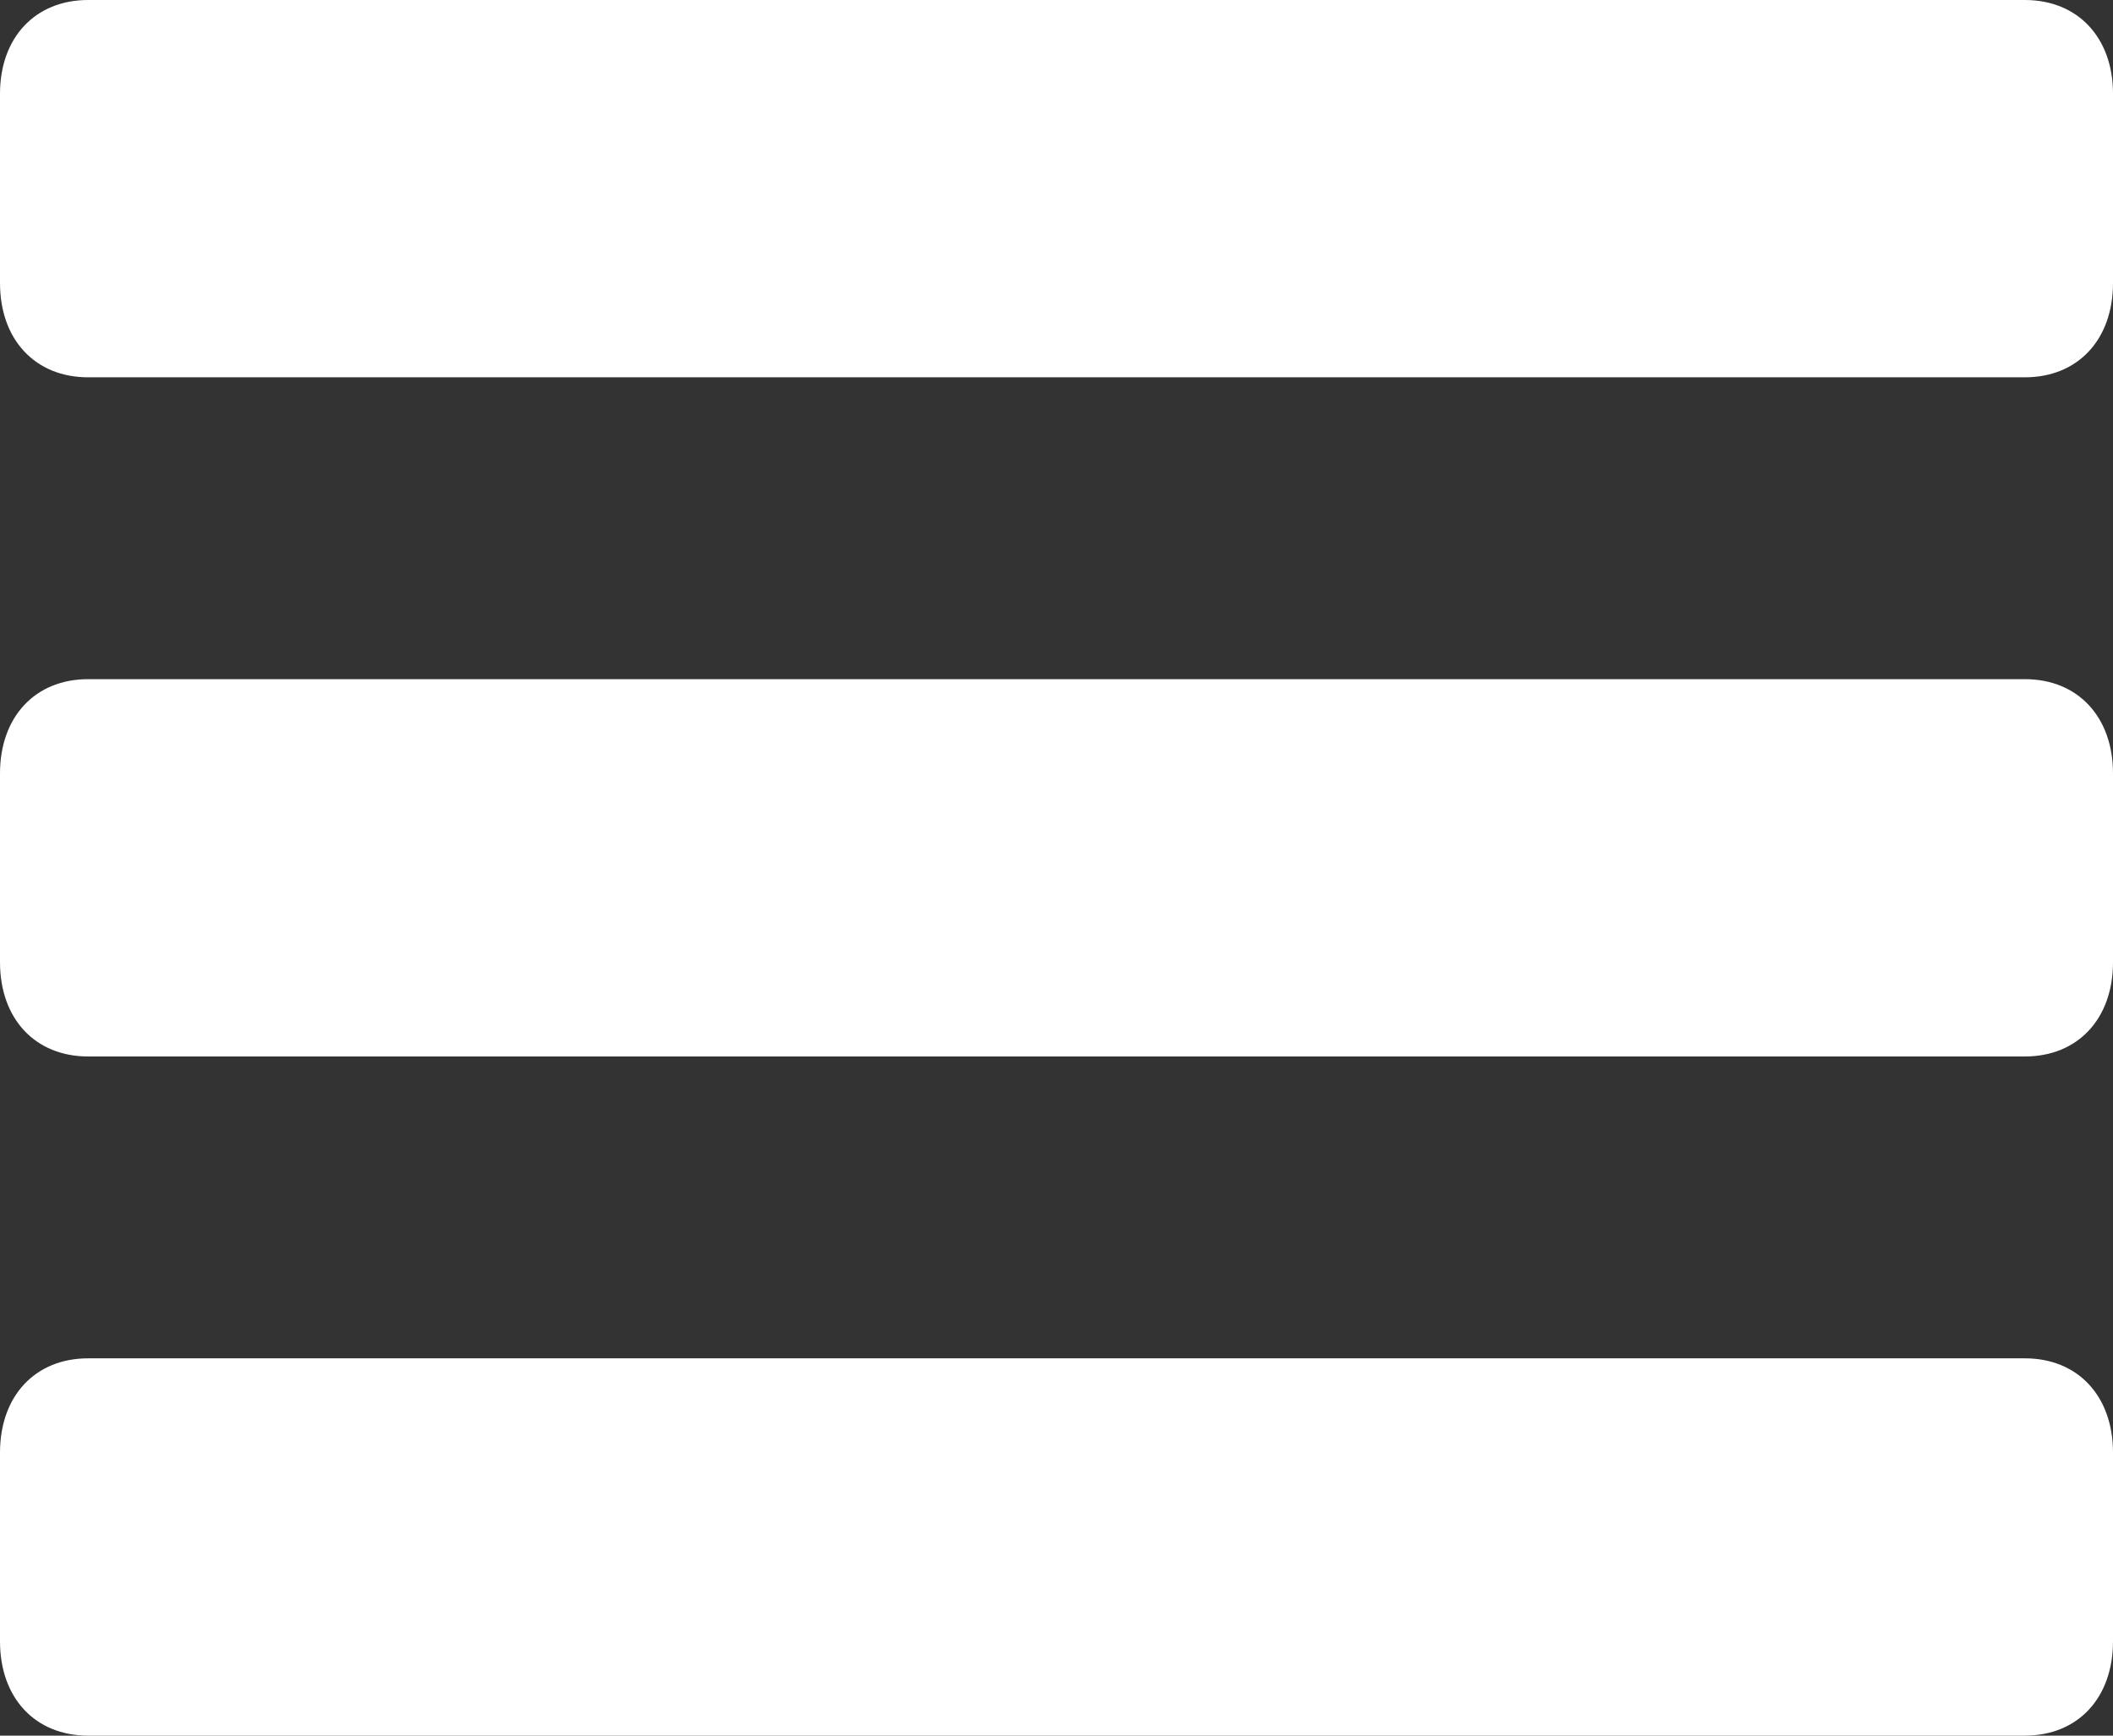 <?xml version="1.0" encoding="UTF-8"?>
<svg xmlns="http://www.w3.org/2000/svg" xmlns:xlink="http://www.w3.org/1999/xlink" width="28pt" height="23pt" viewBox="0 0 28 23" version="1.1">
<rect x="0" y="0" width="28" height="23" fill="#333333" stroke="none"/>
<defs>
<clipPath id="clip2">
  <path d="M 0 0 L 28 0 L 28 5 L 0 5 Z M 0 0 "/>
</clipPath>
<clipPath id="clip3">
  <path d="M 28 1.242 C 28 0.5 27.535 0 26.832 0 L 1.168 0 C 0.465 0 0 0.5 0 1.242 L 0 3.75 C 0 4.5 0.465 5 1.168 5 L 26.832 5 C 27.535 5 28 4.5 28 3.75 Z M 28 1.242 "/>
</clipPath>
<clipPath id="clip4">
  <path d="M 0 9 L 28 9 L 28 14 L 0 14 Z M 0 9 "/>
</clipPath>
<clipPath id="clip5">
  <path d="M 28 10.25 C 28 9.5 27.535 9 26.832 9 L 1.168 9 C 0.465 9 0 9.5 0 10.25 L 0 12.75 C 0 13.5 0.465 14 1.168 14 L 26.832 14 C 27.535 14 28 13.5 28 12.75 Z M 28 10.25 "/>
</clipPath>
<clipPath id="clip6">
  <path d="M 0 18 L 28 18 L 28 23 L 0 23 Z M 0 18 "/>
</clipPath>
<clipPath id="clip7">
  <path d="M 28 19.25 C 28 18.5 27.535 18 26.832 18 L 1.168 18 C 0.465 18 0 18.5 0 19.25 L 0 21.75 C 0 22.5 0.465 23 1.168 23 L 26.832 23 C 27.535 23 28 22.5 28 21.75 Z M 28 19.25 "/>
</clipPath>
<clipPath id="clip1">
  <rect width="28" height="23"/>
</clipPath>
<g id="surface4" clip-path="url(#clip1)">
<g clip-path="url(#clip2)" clip-rule="nonzero">
<g clip-path="url(#clip3)" clip-rule="evenodd">
<path style=" stroke:none;fill-rule:nonzero;fill:rgb(100%,100%,100%);fill-opacity:1;" d="M -5 10 L 33 10 L 33 -5 L -5 -5 Z M -5 10 "/>
</g>
</g>
<g clip-path="url(#clip4)" clip-rule="nonzero">
<g clip-path="url(#clip5)" clip-rule="evenodd">
<path style=" stroke:none;fill-rule:nonzero;fill:rgb(100%,100%,100%);fill-opacity:1;" d="M -5 19 L 33 19 L 33 4 L -5 4 Z M -5 19 "/>
</g>
</g>
<g clip-path="url(#clip6)" clip-rule="nonzero">
<g clip-path="url(#clip7)" clip-rule="evenodd">
<path style=" stroke:none;fill-rule:nonzero;fill:rgb(100%,100%,100%);fill-opacity:1;" d="M -5 28 L 33 28 L 33 13 L -5 13 Z M -5 28 "/>
</g>
</g>
</g>
</defs>
<g id="surface1">
<use xlink:href="#surface4"/>
</g>
</svg>
